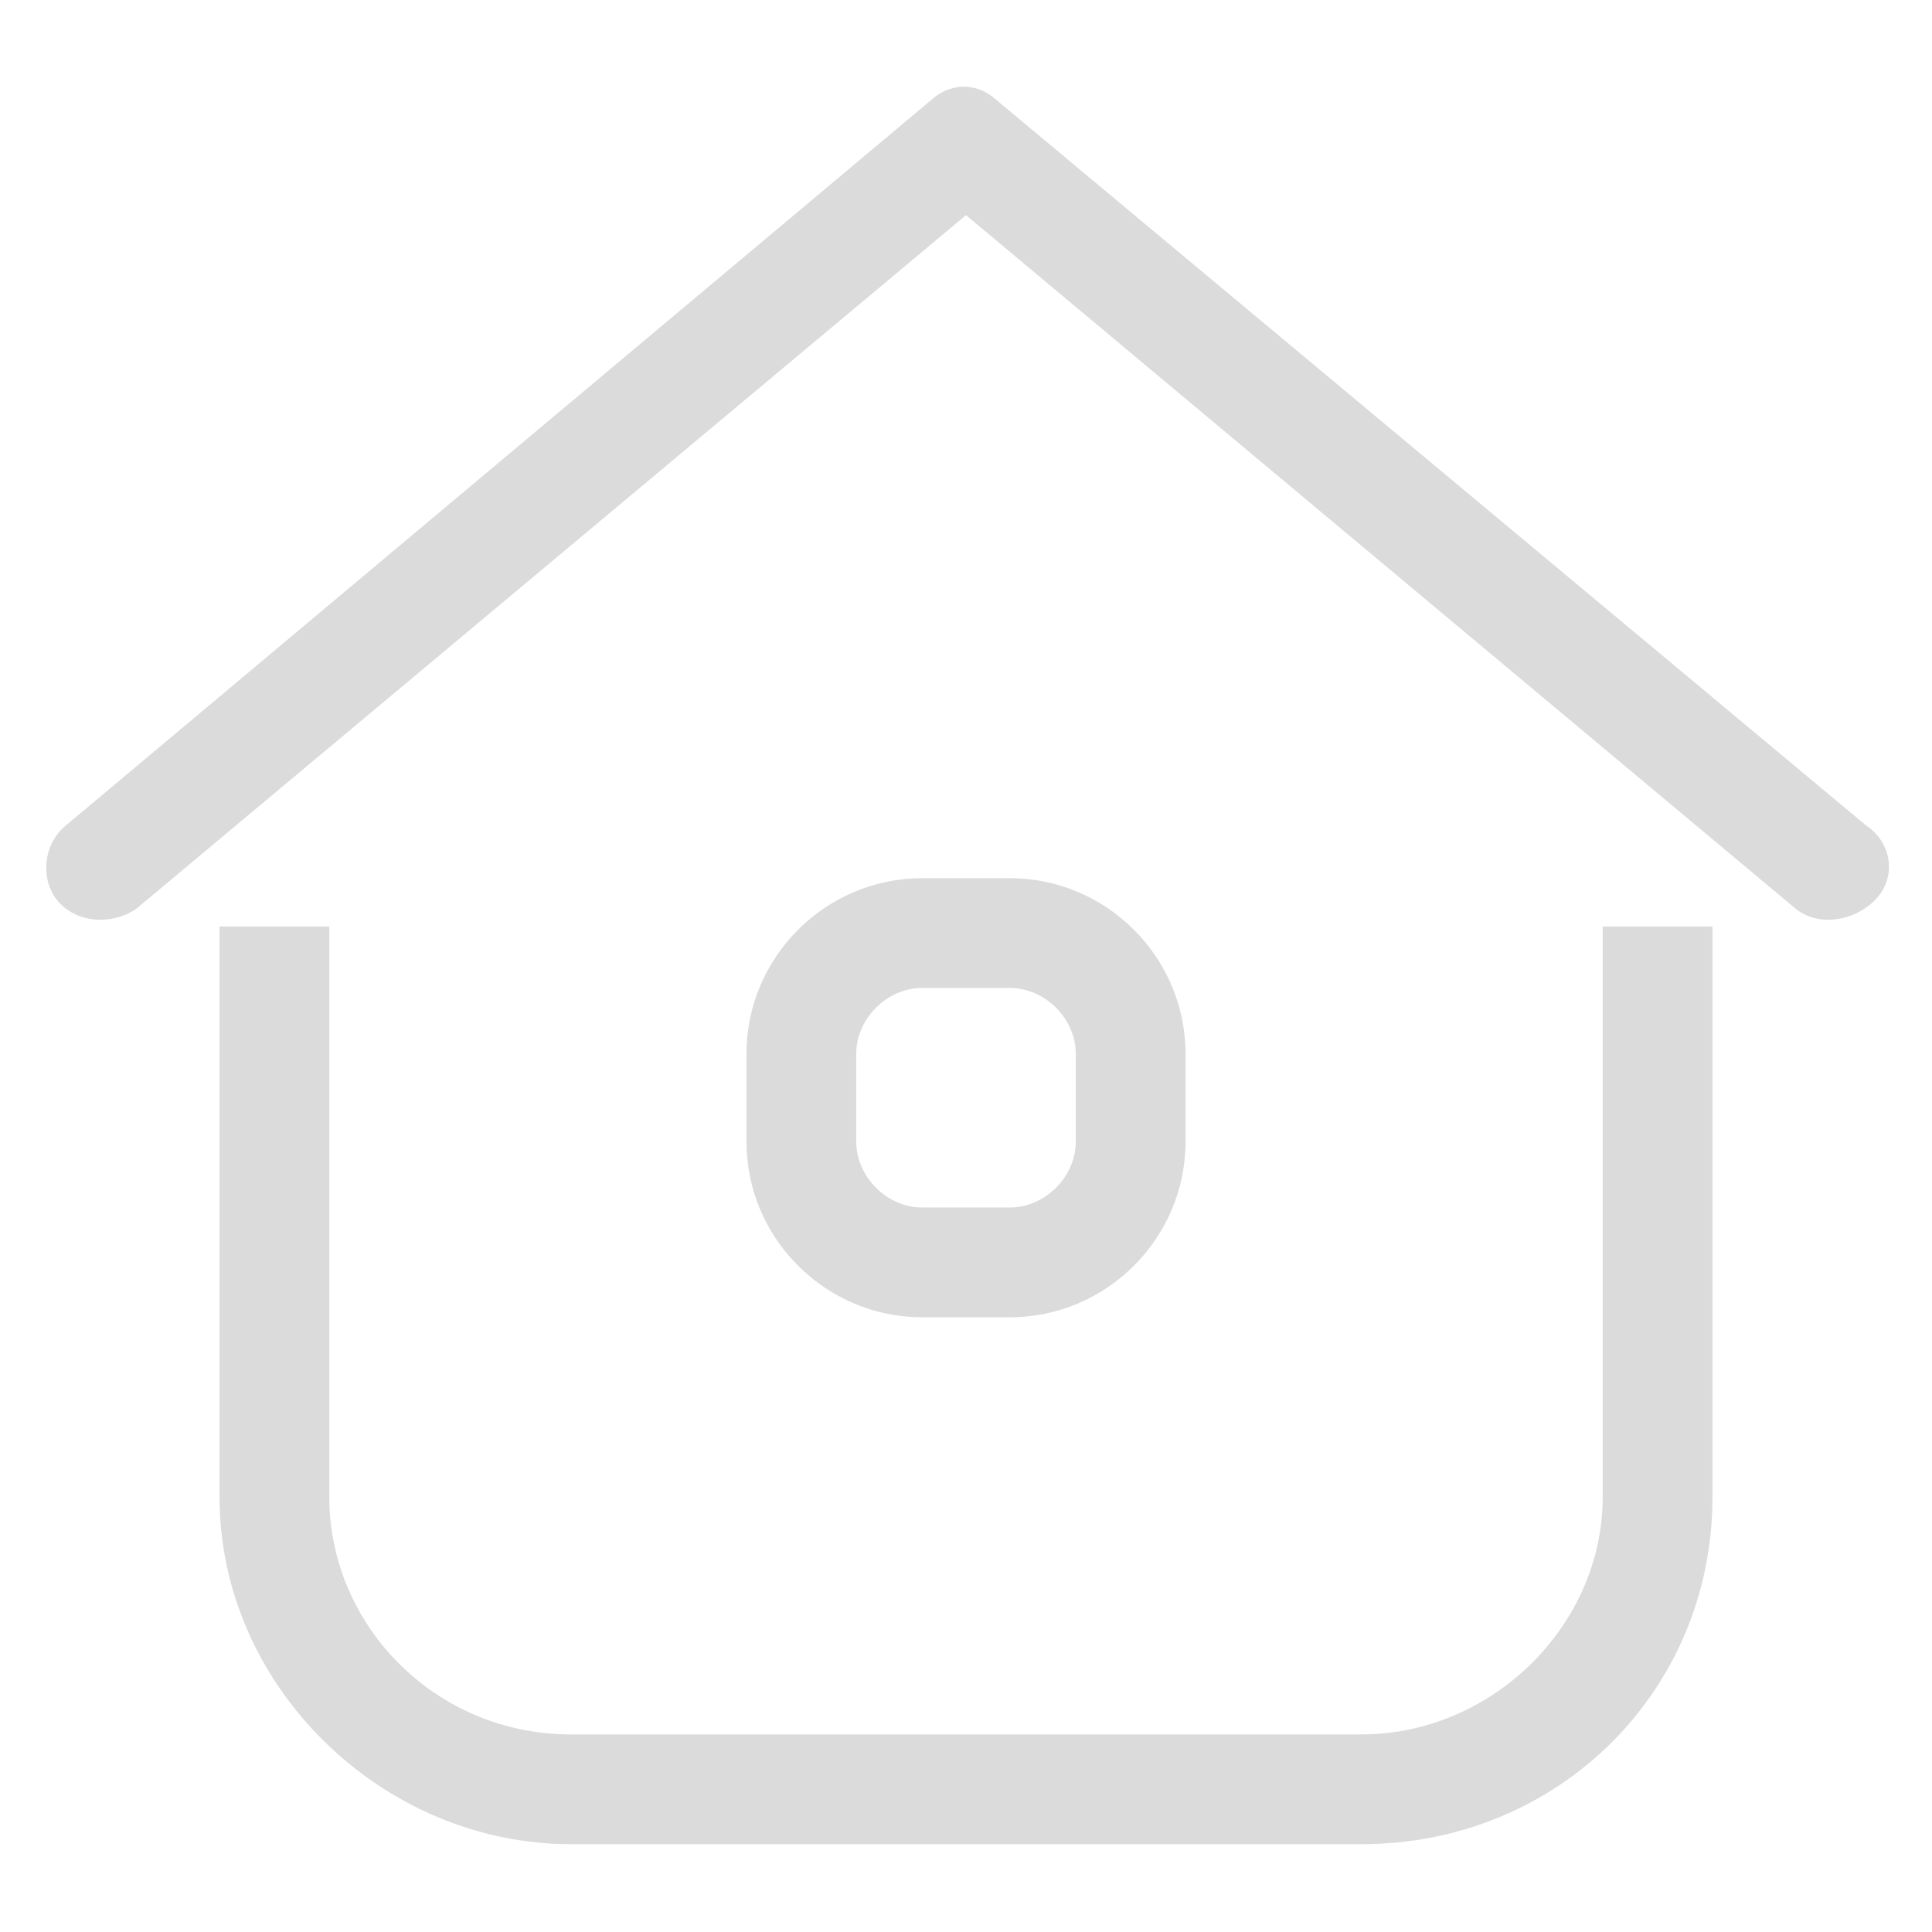 <?xml version="1.0" standalone="no"?><!DOCTYPE svg PUBLIC "-//W3C//DTD SVG 1.1//EN" "http://www.w3.org/Graphics/SVG/1.1/DTD/svg11.dtd"><svg t="1533193624797" class="icon" style="" viewBox="0 0 1024 1024" version="1.1" xmlns="http://www.w3.org/2000/svg" p-id="5707" xmlns:xlink="http://www.w3.org/1999/xlink" width="200" height="200"><defs><style type="text/css"></style></defs><path d="M849.455 793.6c0 67.491-58.182 125.673-128 125.673H302.545c-72.145 0-128-58.182-128-125.673v-302.545H116.364v302.545c0 100.073 86.109 183.855 186.182 183.855h418.909c104.727 0 186.182-81.455 186.182-183.855v-302.545h-58.182v302.545z m139.636-356.073L525.964 51.2c-9.309-6.982-20.945-6.982-30.255 0L34.909 437.527c-11.636 9.309-13.964 27.927-4.655 39.564s27.927 13.964 41.891 4.655L512 114.036l439.855 367.709c11.636 9.309 30.255 6.982 41.891-4.655s9.309-30.255-4.655-39.564z" fill="#dbdbdb" p-id="5708"></path><path d="M535.273 523.636c18.618 0 34.909 16.291 34.909 34.909v46.545c0 18.618-16.291 34.909-34.909 34.909h-46.545c-18.618 0-34.909-16.291-34.909-34.909v-46.545c0-18.618 16.291-34.909 34.909-34.909h46.545m0-58.182h-46.545c-51.2 0-93.091 41.891-93.091 93.091v46.545c0 51.2 41.891 93.091 93.091 93.091h46.545c51.2 0 93.091-41.891 93.091-93.091v-46.545c0-51.2-41.891-93.091-93.091-93.091z" fill="#dbdbdb" p-id="5709"></path></svg>